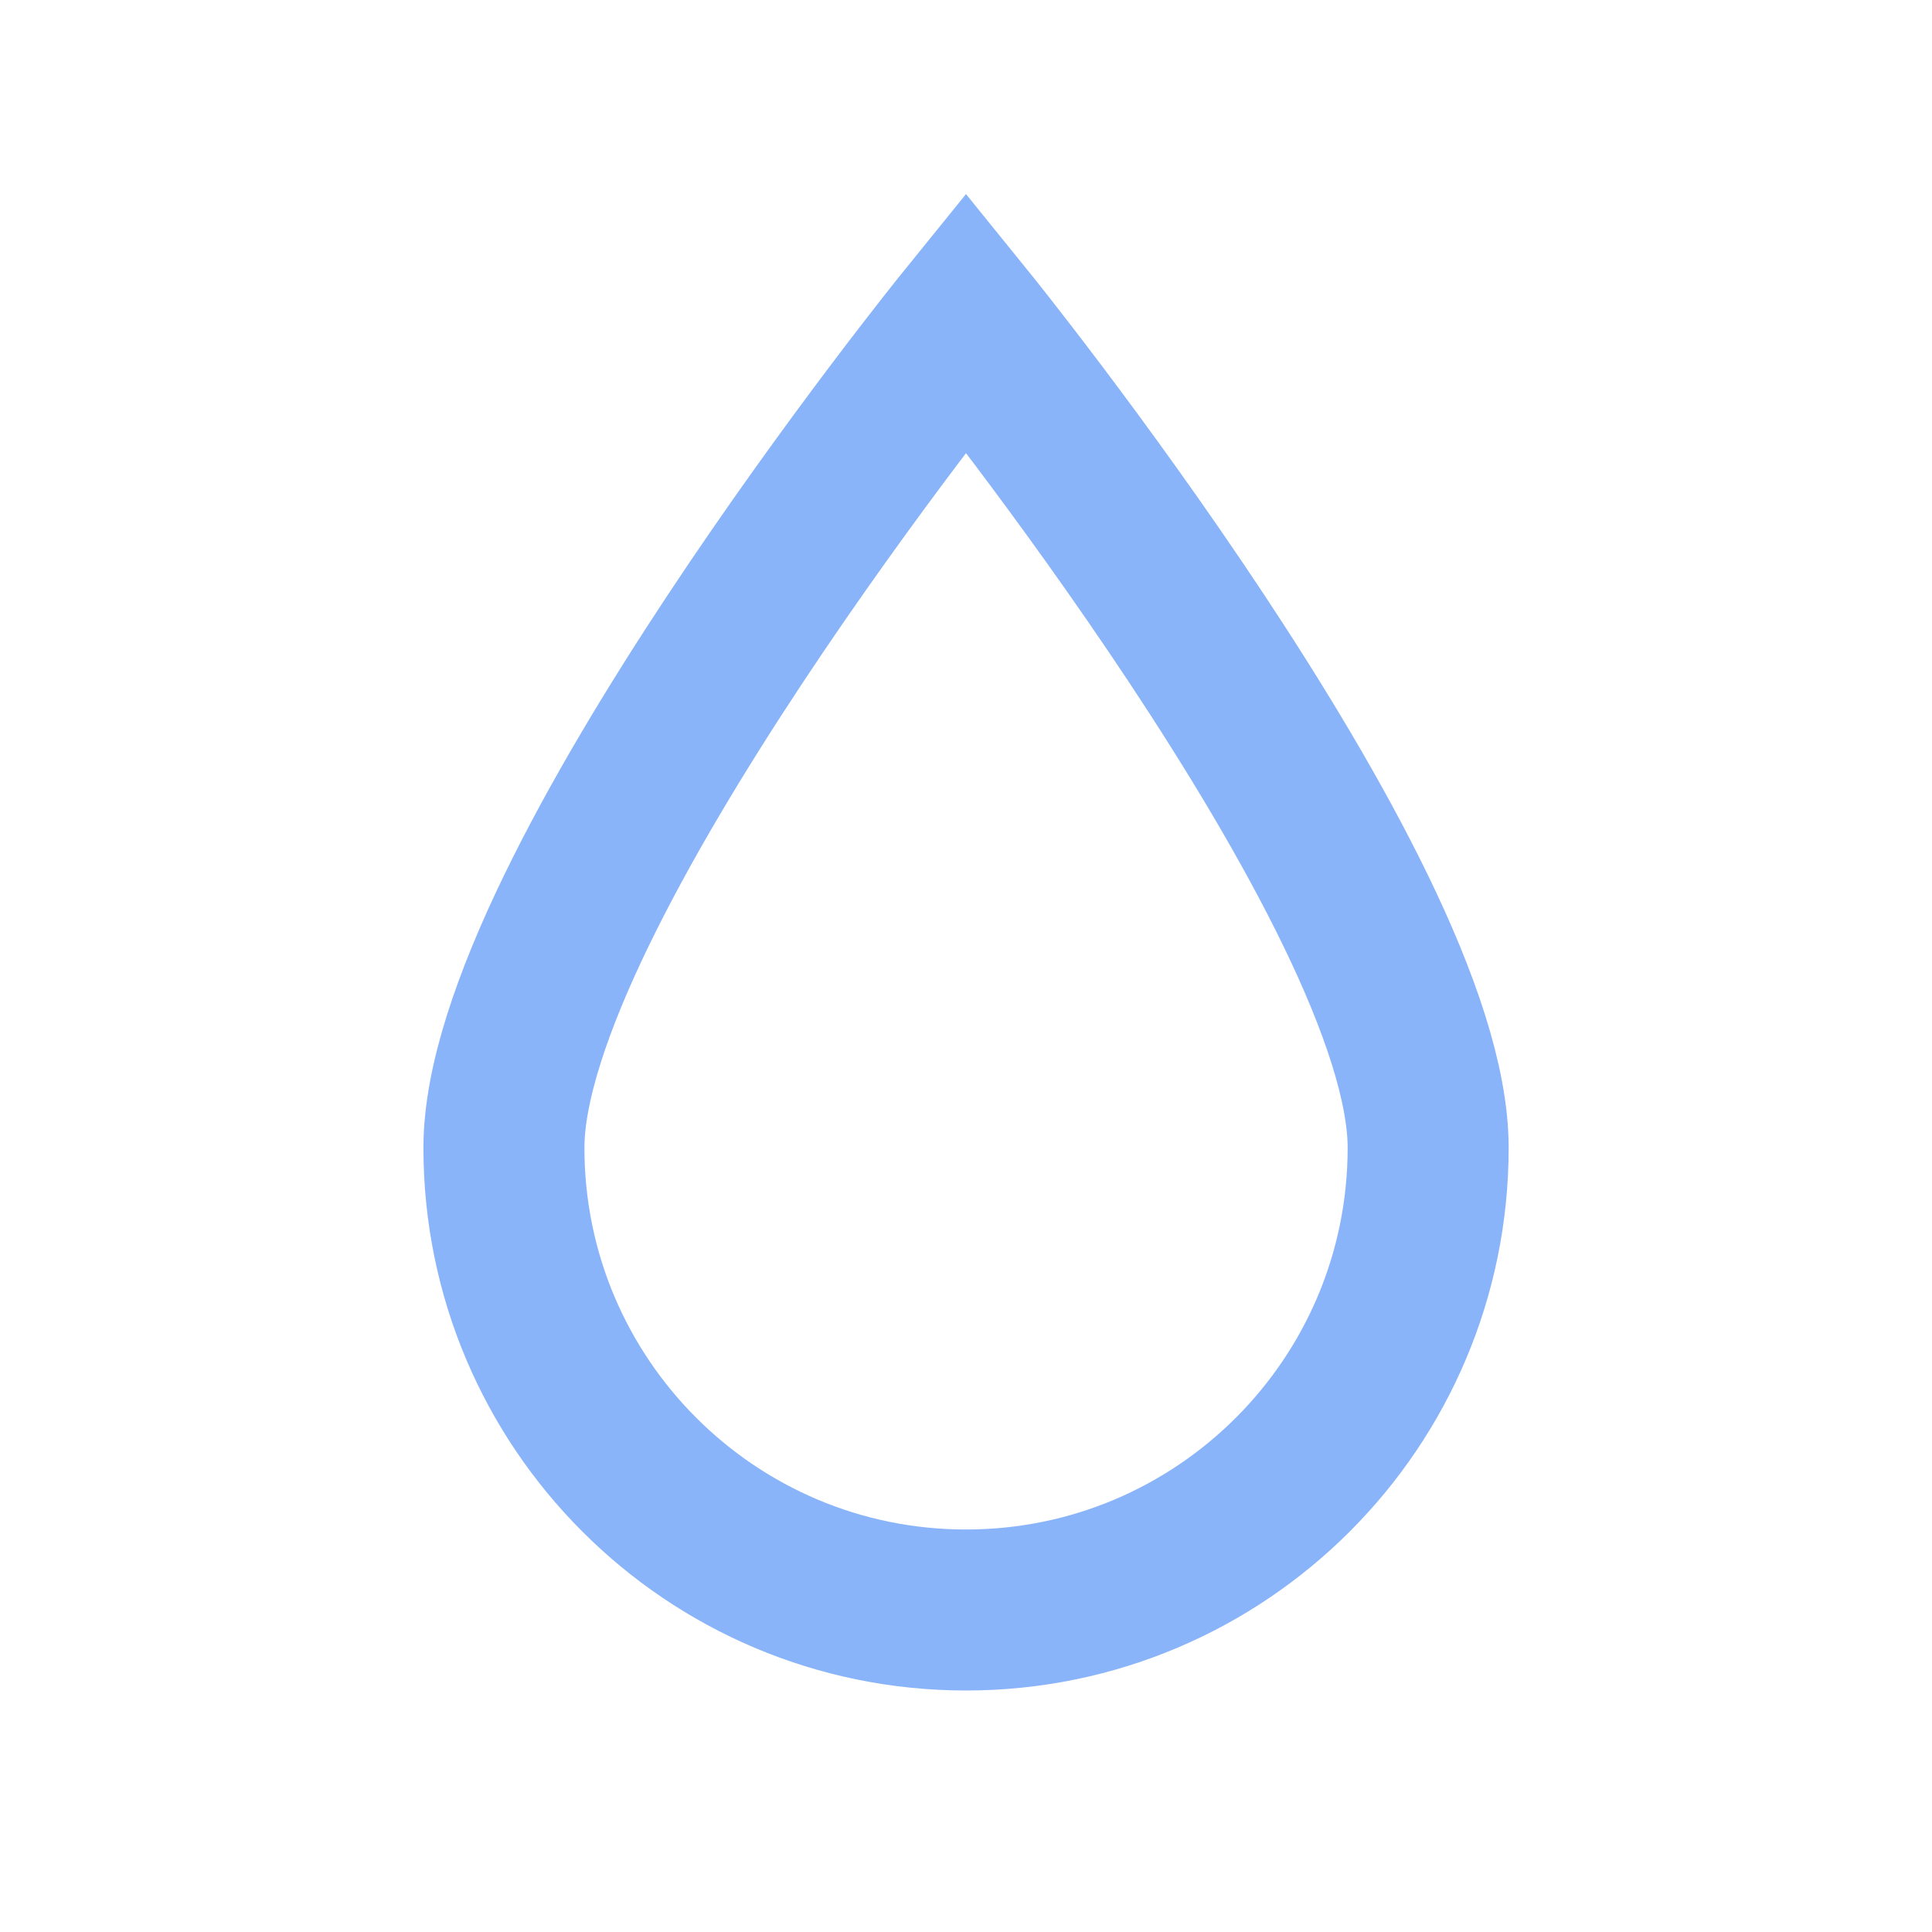 <svg width="24" height="24" viewBox="0 0 24 24" fill="none" xmlns="http://www.w3.org/2000/svg">
    <path
        d="M17.741 14.259C17.741 11.089 12 4 12 4C12 4 6.26 11.089 6.26 14.259C6.26 17.43 8.83 20 12 20C15.171 20 17.741 17.43 17.741 14.259Z"
        stroke="#89b4fa" stroke-width="2" />
</svg>